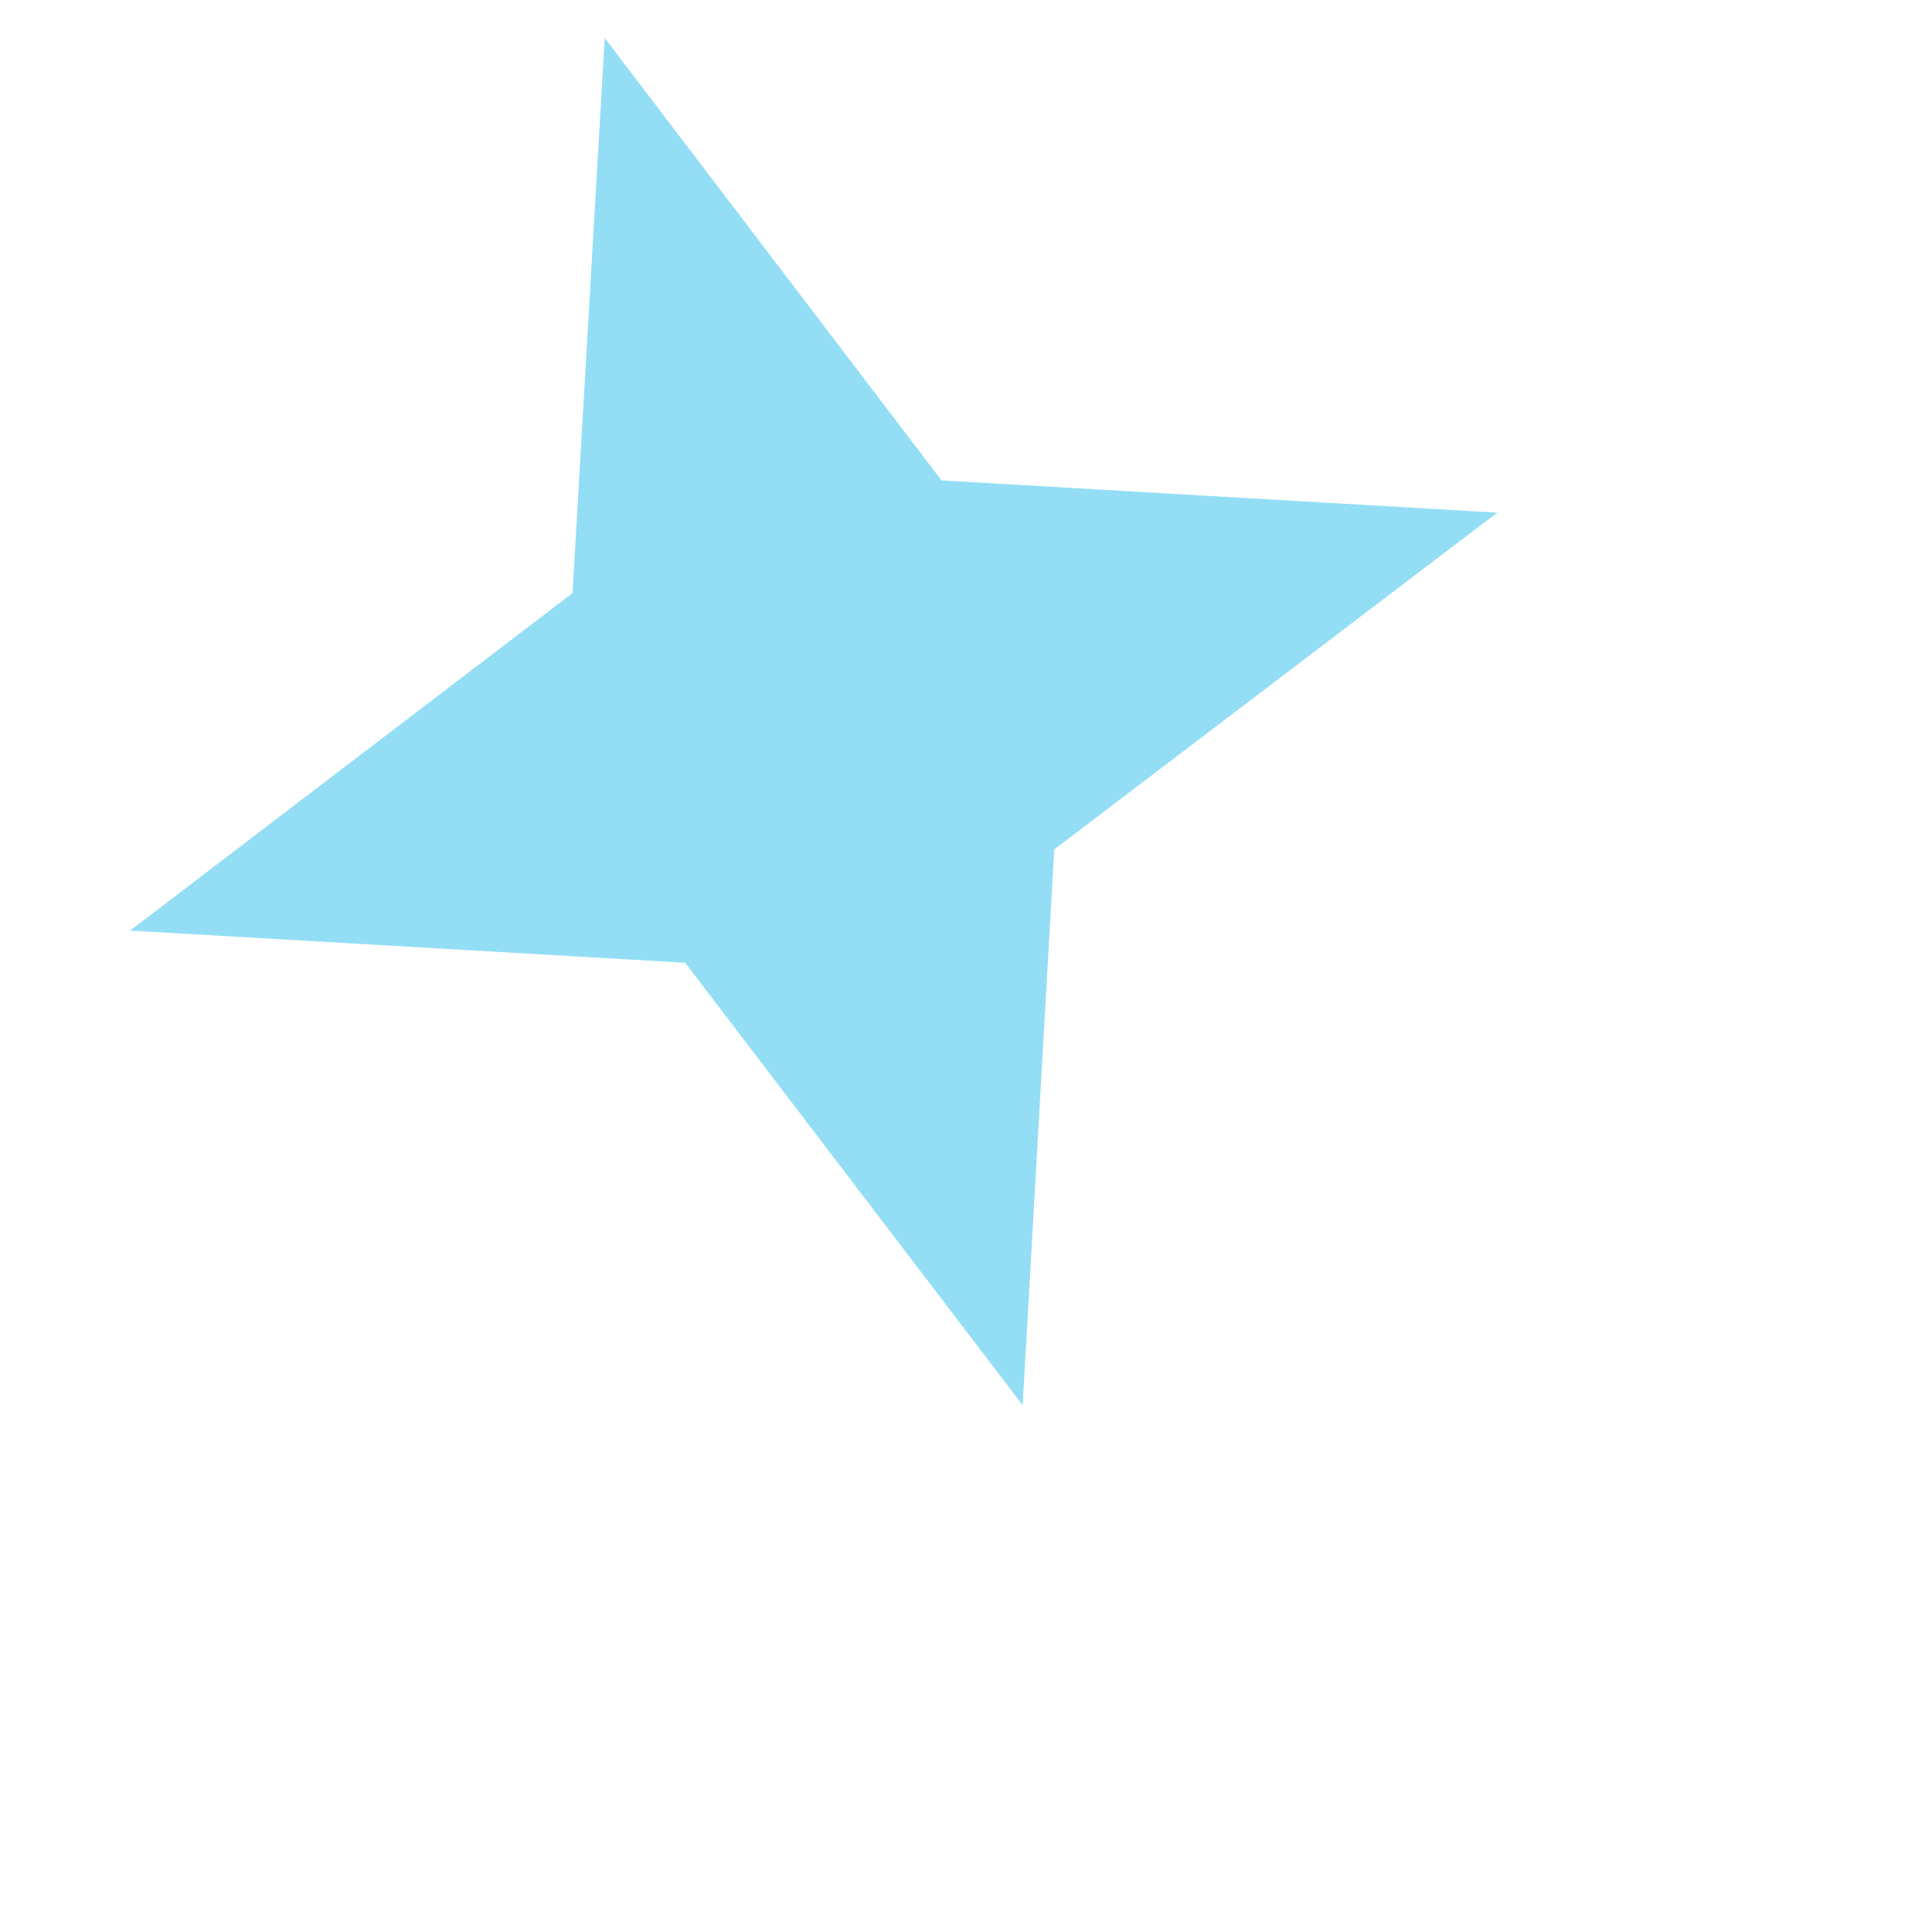 <svg width="3" height="3" viewBox="0 0 3 3" fill="none" xmlns="http://www.w3.org/2000/svg">
<path d="M2.325 0.796L1.637 1.319L1.588 2.182L1.064 1.495L0.202 1.445L0.889 0.921L0.939 0.059L1.462 0.746L2.325 0.796Z" fill="#4BC8EF" fill-opacity="0.6"/>
</svg>
